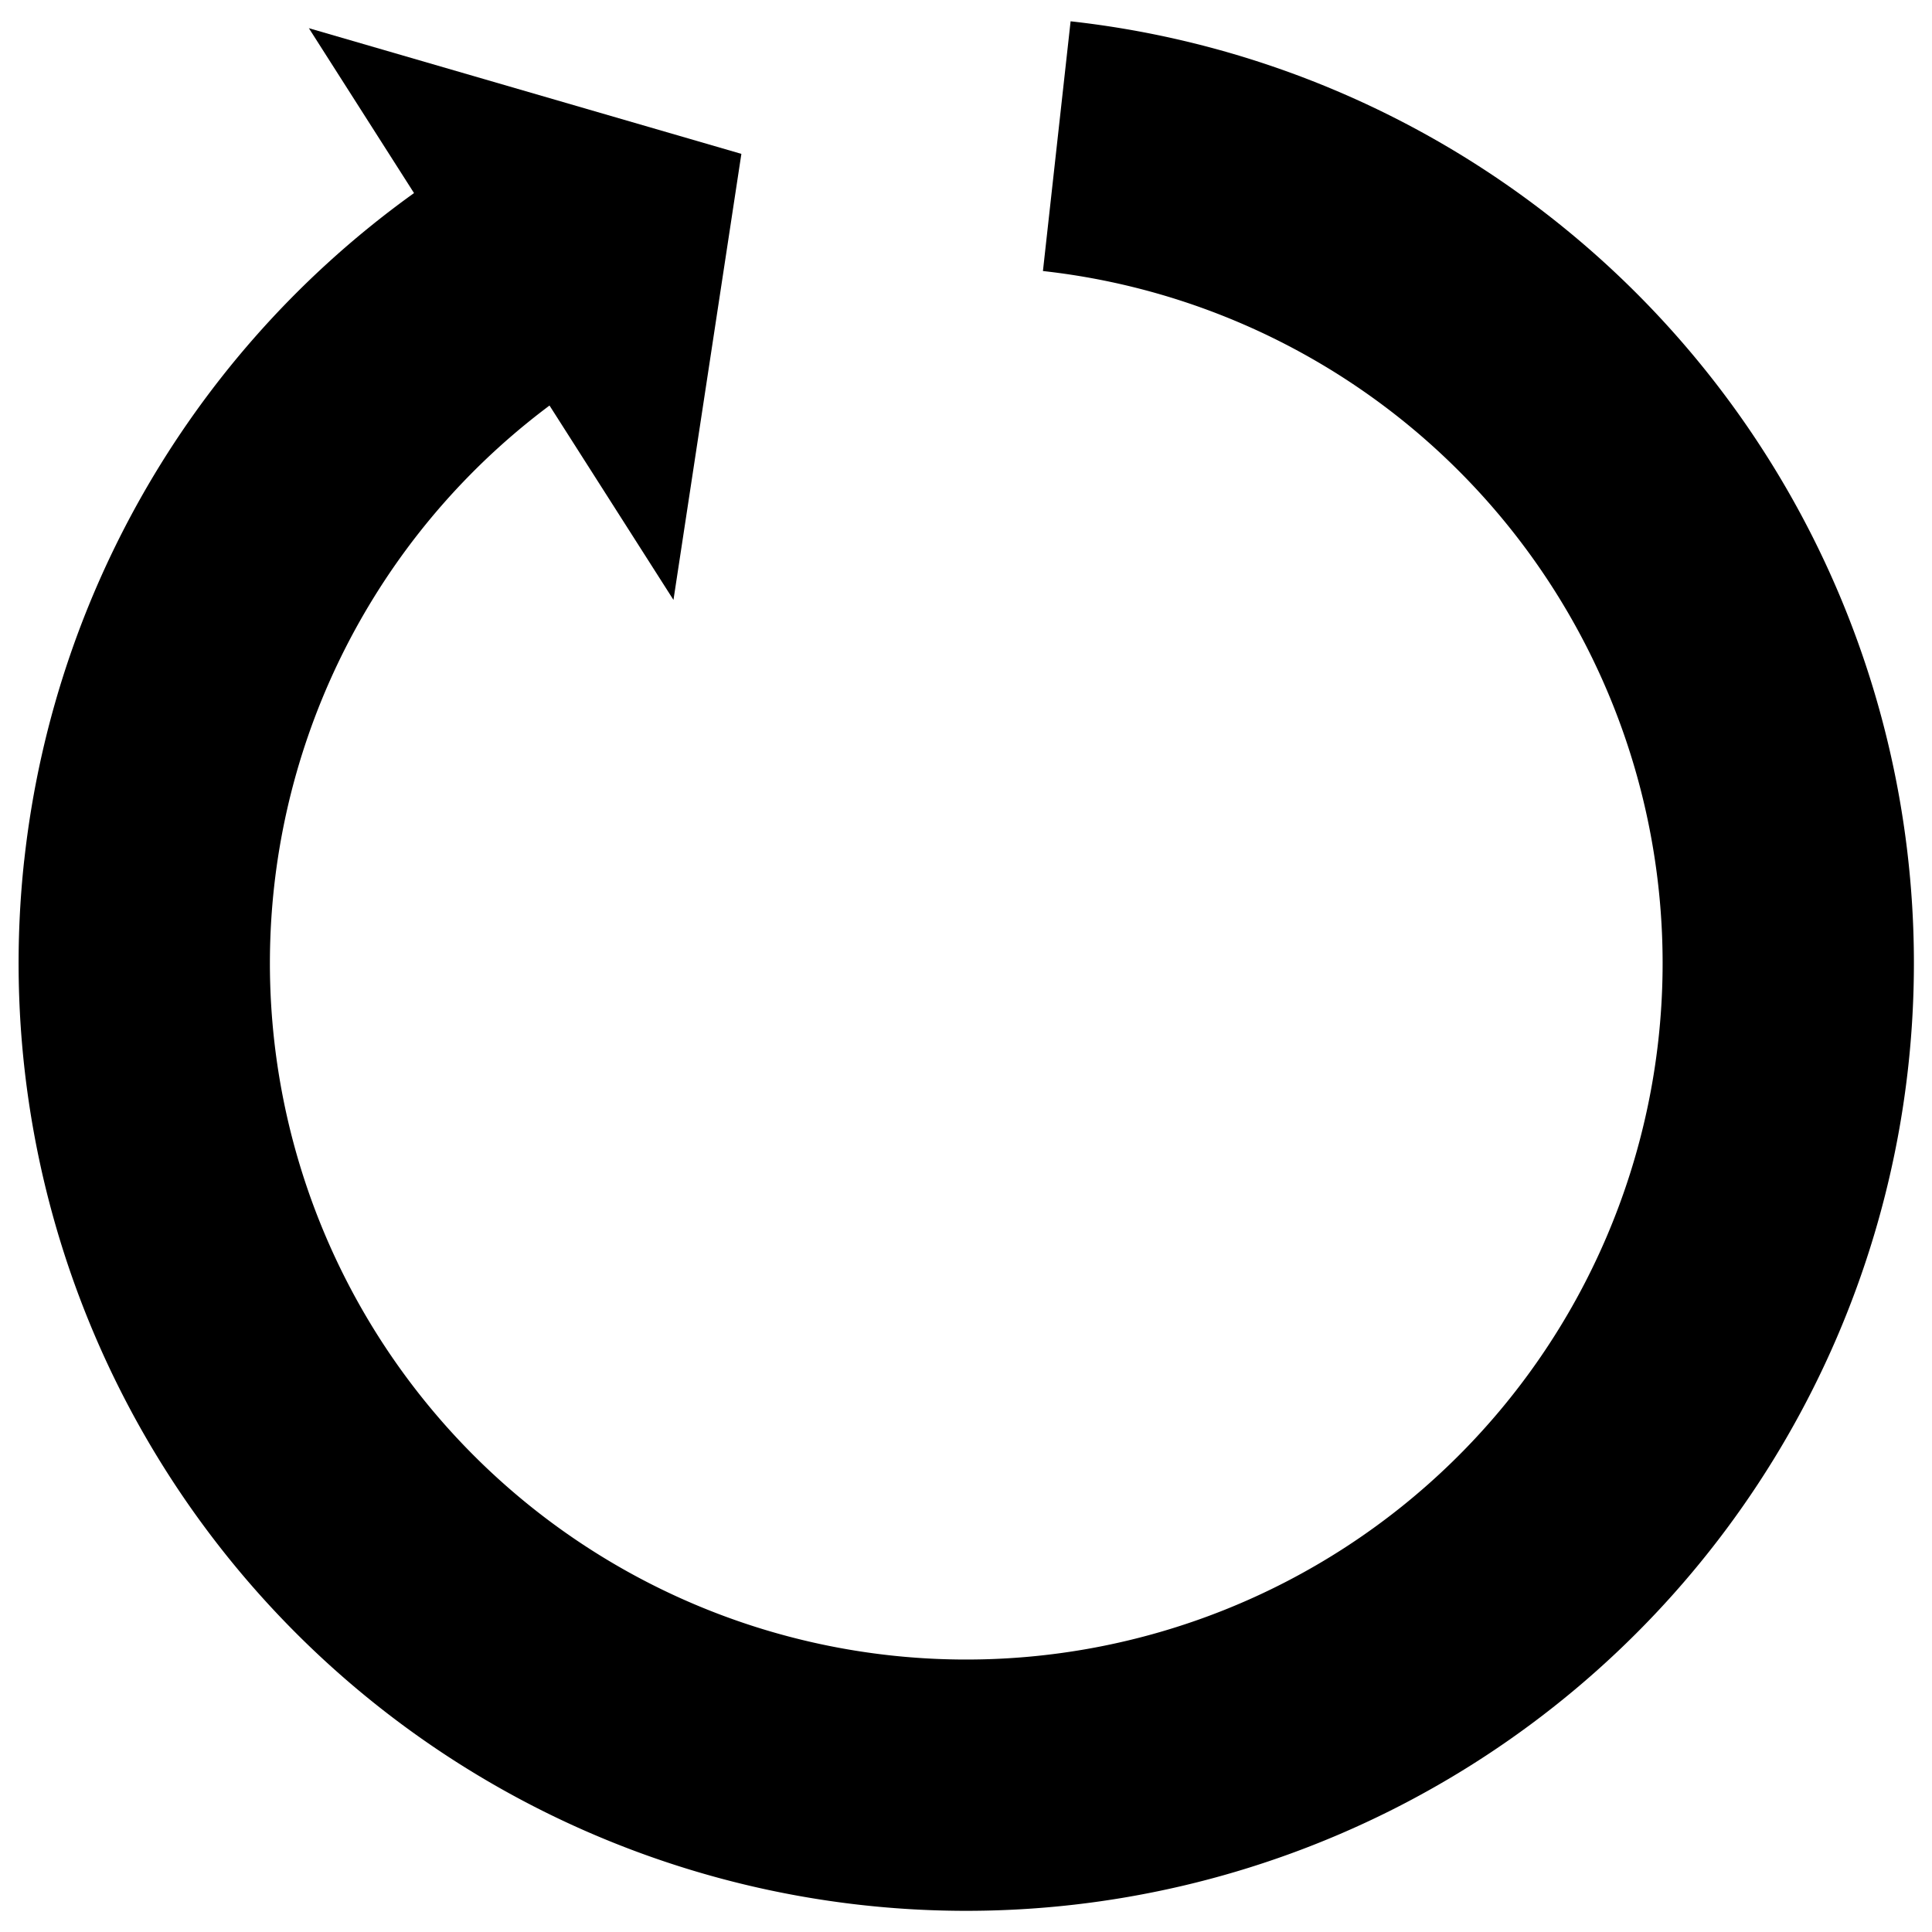 <?xml version="1.0" encoding="UTF-8" standalone="no"?>
<svg
   version="1.1"
   width="512"
   height="512"
   viewBox="0 0 512 512"
   id="svg30"
   sodipodi:docname="reset.svg"
   inkscape:version="1.1 (ce6663b3b7, 2021-05-25)"
   xmlns:inkscape="http://www.inkscape.org/namespaces/inkscape"
   xmlns:sodipodi="http://sodipodi.sourceforge.net/DTD/sodipodi-0.dtd"
   xmlns="http://www.w3.org/2000/svg"
   xmlns:svg="http://www.w3.org/2000/svg">
  <defs
     id="defs34" />
  <sodipodi:namedview
     id="namedview32"
     pagecolor="#ffffff"
     bordercolor="#666666"
     borderopacity="1.0"
     inkscape:pageshadow="2"
     inkscape:pageopacity="0.0"
     inkscape:pagecheckerboard="0"
     showgrid="false"
     inkscape:zoom="1.6445312"
     inkscape:cx="255.69596"
     inkscape:cy="256"
     inkscape:window-width="1920"
     inkscape:window-height="1019"
     inkscape:window-x="0"
     inkscape:window-y="0"
     inkscape:window-maximized="1"
     inkscape:current-layer="svg30" />
  <g
     id="g3042"
     transform="matrix(2.409,3.763,-3.763,2.409,385.773,-419.104)">
    <path
       id="path810"
       style="fill:#000000;fill-rule:evenodd;stroke-width:18.765;stroke-linecap:round;stroke-linejoin:bevel"
       d="m 76.198,149.594 a 56.207,56.207 0 0 0 25.816,11.637 56.207,56.207 0 0 0 62.452,-36.706 56.207,56.207 0 0 0 -25.591,-67.77 56.207,56.207 0 0 0 -71.127,13.736 l 11.59,9.368 a 41.304,41.304 0 0 1 58.087,-6.157 41.304,41.304 0 0 1 6.158,58.085 41.304,41.304 0 0 1 -58.085,6.158 41.304,41.304 0 0 1 -15.327,-32.065 l -14.916,0.02 a 56.207,56.207 0 0 0 20.944,43.692 z" />
    <path
       style="fill:#000000;fill-opacity:1;fill-rule:evenodd;stroke:none;stroke-width:1px;stroke-linecap:butt;stroke-linejoin:miter;stroke-opacity:1"
       d="m 83.951,108.832 -40.218,-0.07 20.109,-17.586 z"
       id="path1481"
       sodipodi:nodetypes="cccc" />
  </g>
</svg>
